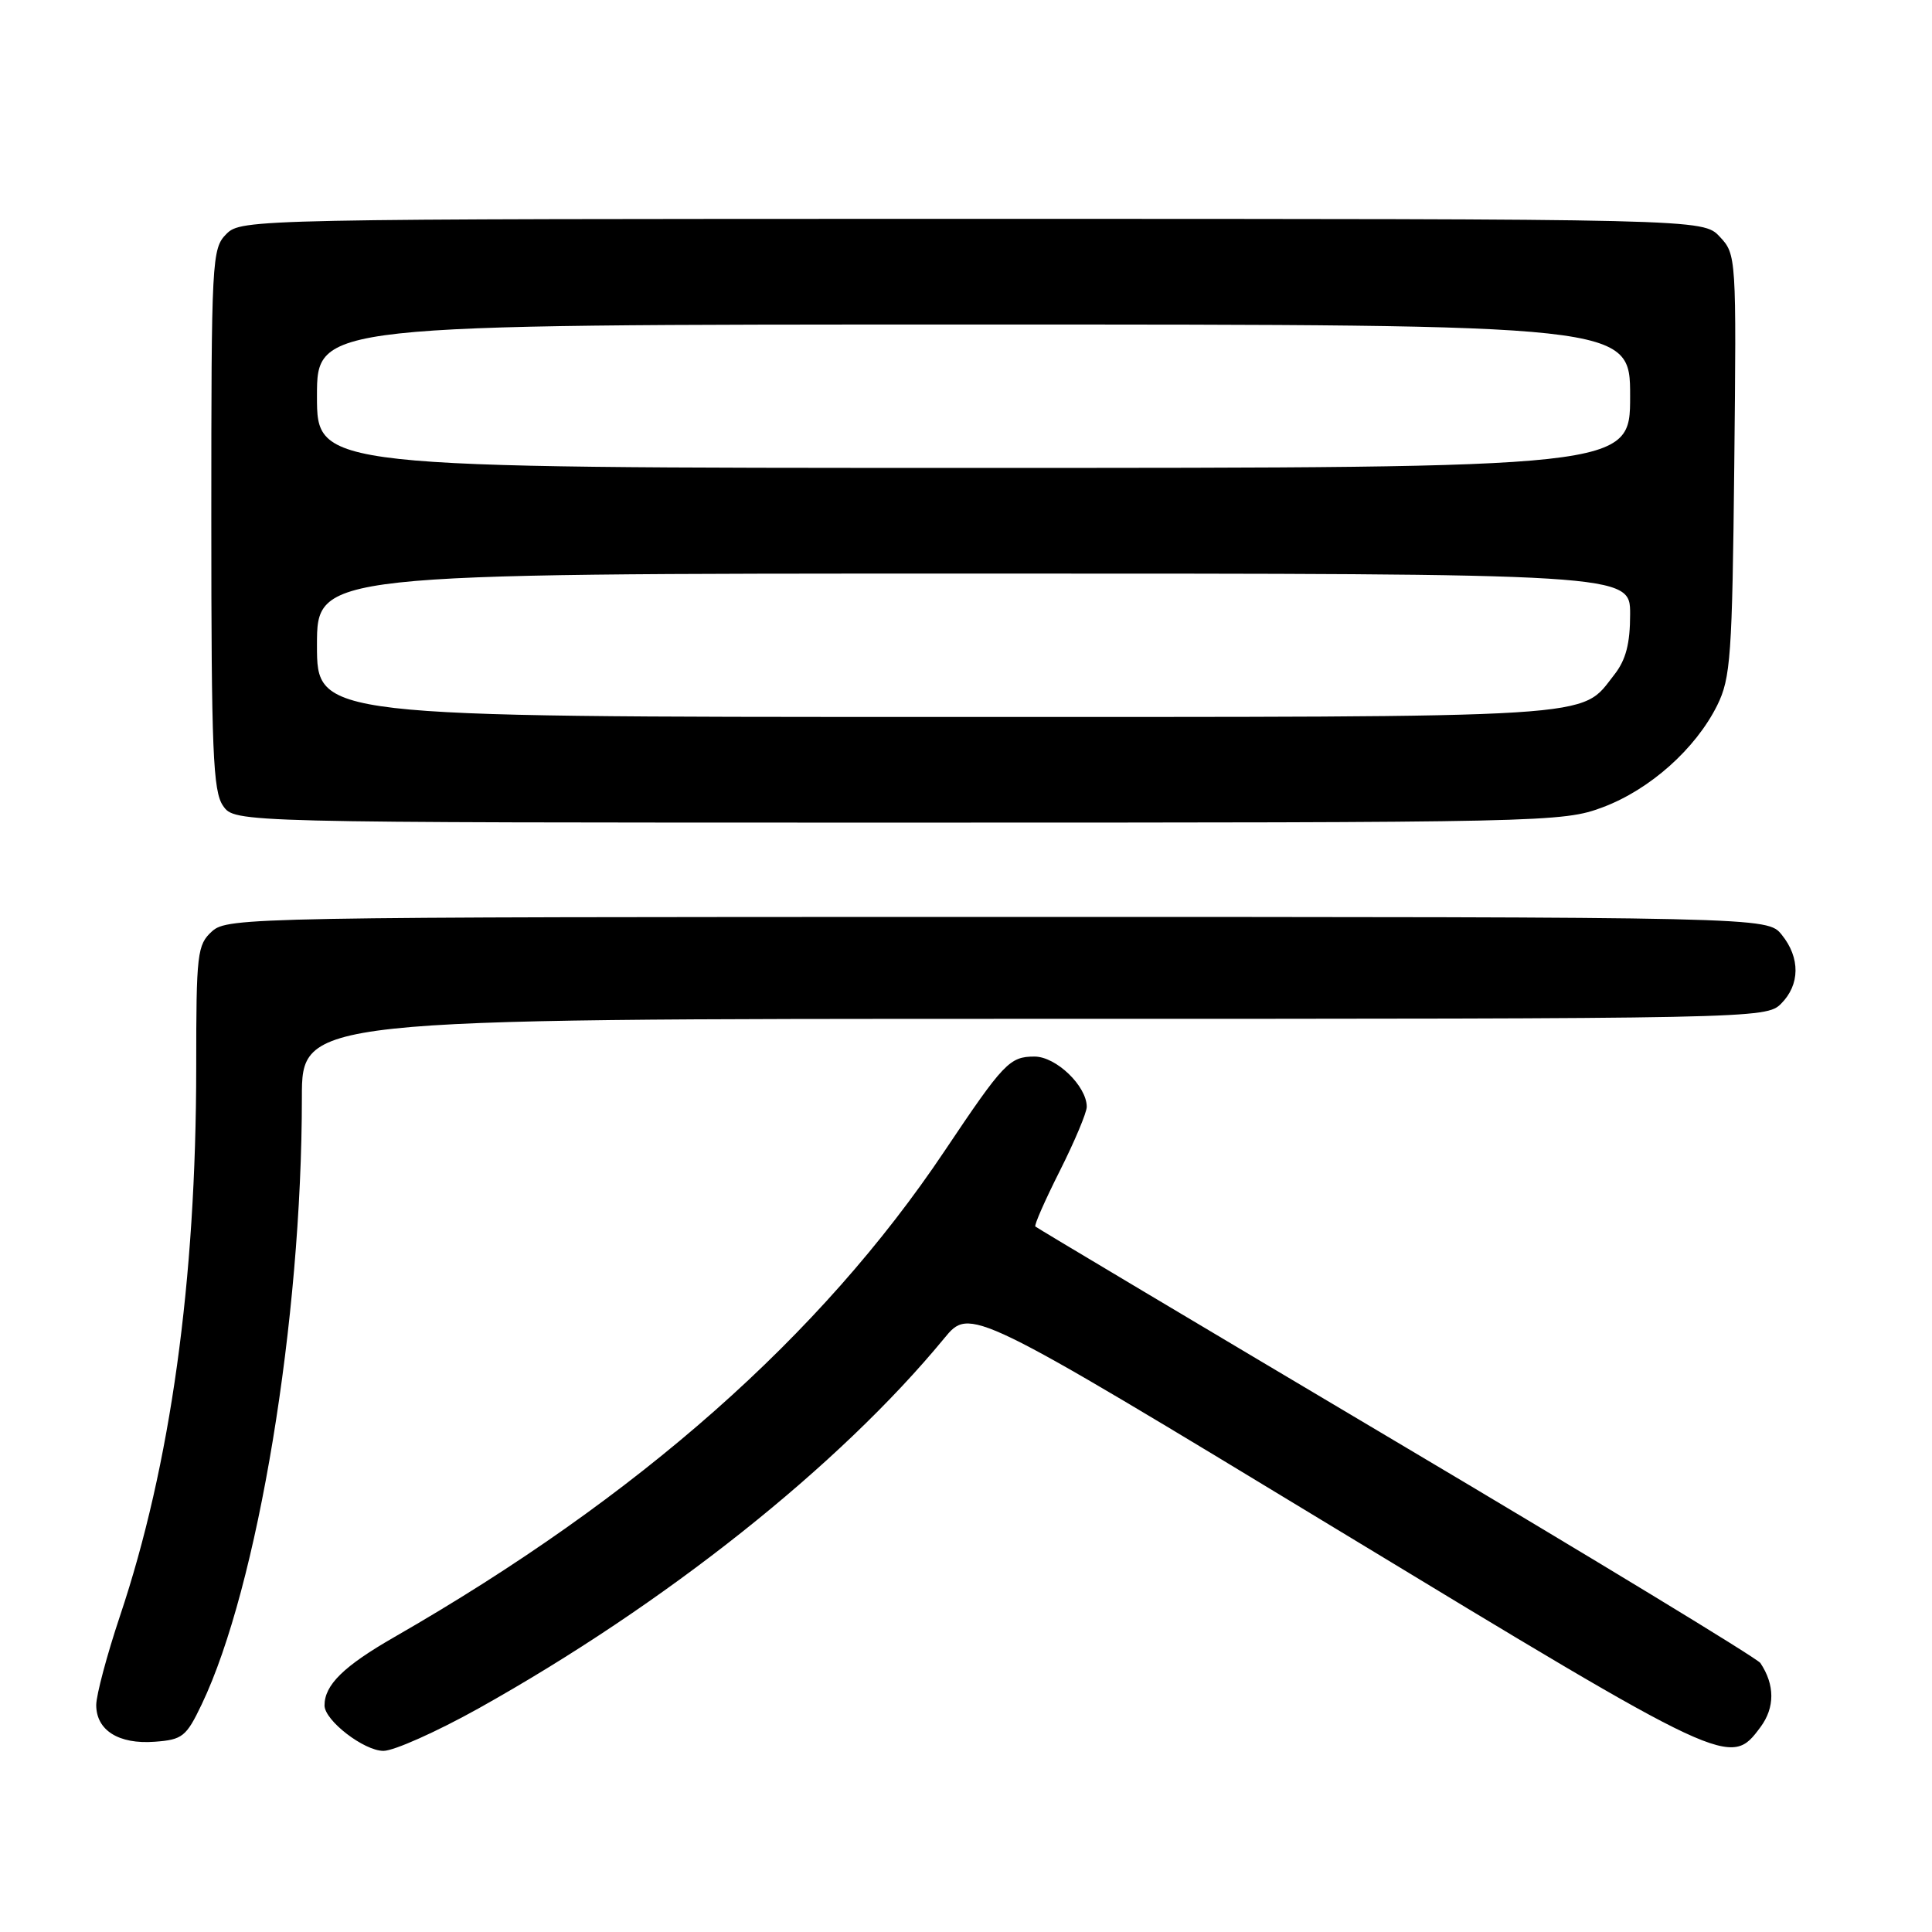 <?xml version="1.0" encoding="UTF-8" standalone="no"?>
<!DOCTYPE svg PUBLIC "-//W3C//DTD SVG 1.1//EN" "http://www.w3.org/Graphics/SVG/1.1/DTD/svg11.dtd" >
<svg xmlns="http://www.w3.org/2000/svg" xmlns:xlink="http://www.w3.org/1999/xlink" version="1.1" viewBox="0 0 256 256">
 <g >
 <path fill="currentColor"
d=" M 63.38 226.39 C 88.13 212.56 111.19 194.24 125.11 177.34 C 128.54 173.17 128.54 173.17 177.02 202.57 C 229.12 234.17 229.27 234.24 233.28 228.84 C 235.19 226.26 235.19 223.25 233.26 220.36 C 232.84 219.73 211.12 206.53 185.00 191.03 C 158.88 175.52 137.36 162.69 137.19 162.52 C 137.01 162.35 138.48 159.02 140.44 155.13 C 142.40 151.23 144.00 147.42 144.00 146.66 C 144.00 143.91 139.94 140.00 137.08 140.00 C 133.78 140.00 132.99 140.83 125.17 152.50 C 108.74 177.03 84.65 198.32 52.27 216.91 C 45.53 220.78 43.00 223.26 43.00 225.98 C 43.00 227.97 48.23 232.00 50.81 232.00 C 52.19 232.00 57.85 229.47 63.38 226.39 Z  M 26.73 225.83 C 34.15 210.30 40.00 174.89 40.00 145.45 C 40.00 135.00 40.00 135.00 137.00 135.00 C 232.67 135.00 234.03 134.97 236.00 133.00 C 238.52 130.48 238.56 126.91 236.09 123.86 C 234.18 121.50 234.18 121.50 132.19 121.50 C 33.31 121.50 30.15 121.56 28.10 123.40 C 26.13 125.19 26.00 126.31 26.00 141.40 C 25.99 169.73 22.60 194.16 15.89 214.15 C 14.17 219.29 12.76 224.59 12.75 225.92 C 12.75 229.27 15.72 231.15 20.50 230.79 C 24.18 230.52 24.68 230.12 26.73 225.83 Z  M 212.39 106.96 C 218.62 104.62 224.67 99.23 227.54 93.46 C 229.32 89.86 229.53 86.96 229.80 61.61 C 230.09 33.99 230.07 33.70 227.87 31.36 C 225.65 29.00 225.65 29.00 128.83 29.00 C 33.33 29.00 31.97 29.03 30.00 31.00 C 28.07 32.93 28.00 34.33 28.00 68.78 C 28.00 99.54 28.22 104.87 29.56 106.78 C 31.11 109.00 31.11 109.00 119.02 109.00 C 205.10 109.00 207.04 108.96 212.39 106.96 Z  M 42.00 85.50 C 42.00 76.00 42.00 76.00 129.00 76.00 C 216.00 76.00 216.00 76.00 216.00 81.37 C 216.00 85.29 215.44 87.44 213.91 89.39 C 209.29 95.26 213.40 95.00 124.05 95.00 C 42.00 95.00 42.00 95.00 42.00 85.50 Z  M 42.00 52.50 C 42.00 43.00 42.00 43.00 129.00 43.00 C 216.00 43.00 216.00 43.00 216.00 52.50 C 216.00 62.00 216.00 62.00 129.00 62.00 C 42.00 62.00 42.00 62.00 42.00 52.50 Z "/>
</g>
</svg>